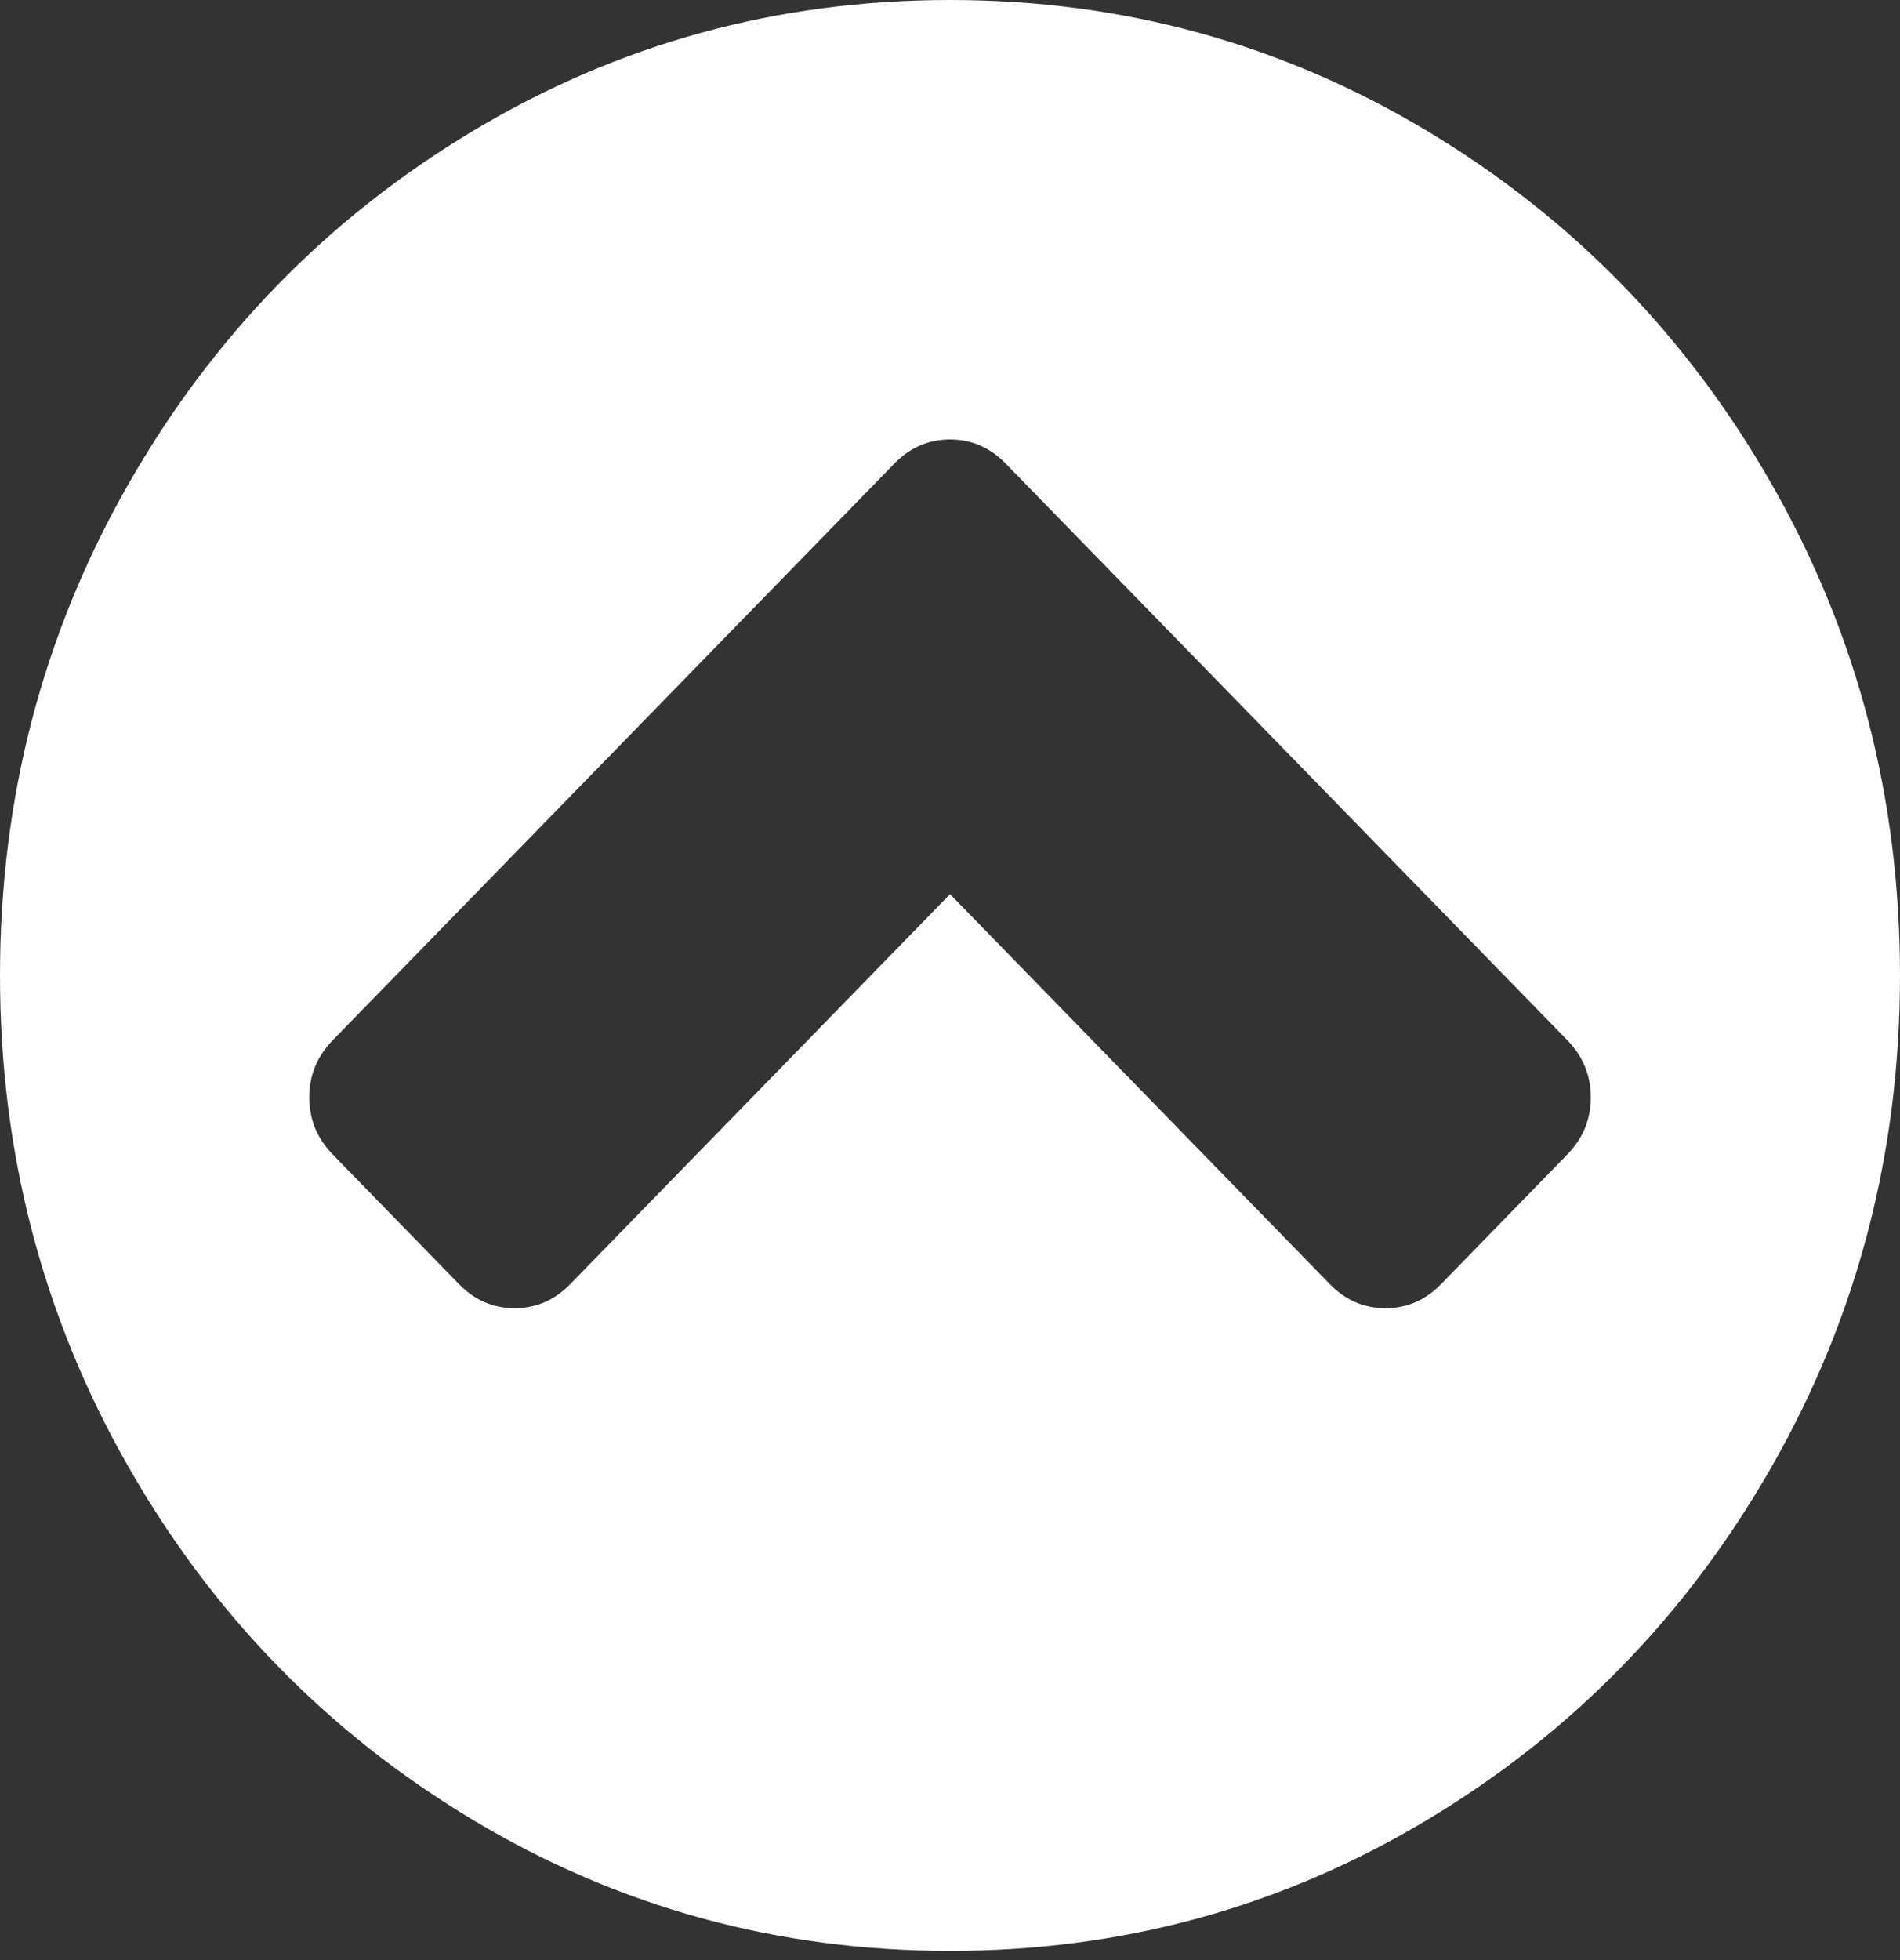 <svg width="96" height="99" viewBox="0 0 96 99" fill="none" xmlns="http://www.w3.org/2000/svg">
<rect x="0" y="0" width="96" height="99" fill="#333333" stroke="none"/>
<g id="Group">
<path id="Vector" d="M89.564 24.537C85.272 16.989 79.449 11.013 72.095 6.607C64.74 2.202 56.711 0 48.002
0C39.293 0 31.261 2.202 23.907 6.607C16.553 11.012 10.731 16.988 6.438 24.537C2.146 32.086 0 40.329 0
49.267C0 58.205 2.146 66.447 6.438 73.997C10.73 81.545 16.552 87.521 23.907 91.927C31.261 96.332 39.292
 98.534 48.001 98.534C56.709 98.534 64.741 96.332 72.095 91.927C79.449 87.522 85.271 81.545 89.563
 73.997C93.855 66.448 96 58.205 96 49.267C96 40.328 93.855 32.084 89.564 24.537ZM79.189 58.311L72.814
 64.856C72.021 65.668 71.084 66.075 70.001 66.075C68.918 66.075 67.98 65.668 67.189 64.856L48.001
 45.161L28.814 64.856C28.022 65.668 27.085 66.075 26.002 66.075C24.918 66.075 23.98 65.668 23.189
 64.856L16.814 58.311C16.022 57.5 15.626 56.536 15.626 55.424C15.626 54.314 16.022 53.351 16.814
 52.537L45.189 23.414C45.981 22.601 46.918 22.195 48.002 22.195C49.085 22.195 50.024 22.601
 50.814 23.414L79.189 52.537C79.98 53.351 80.377 54.313 80.377 55.424C80.377 56.536 79.981 57.5
 79.189 58.311Z" fill="white"/>
</g>
</svg>
